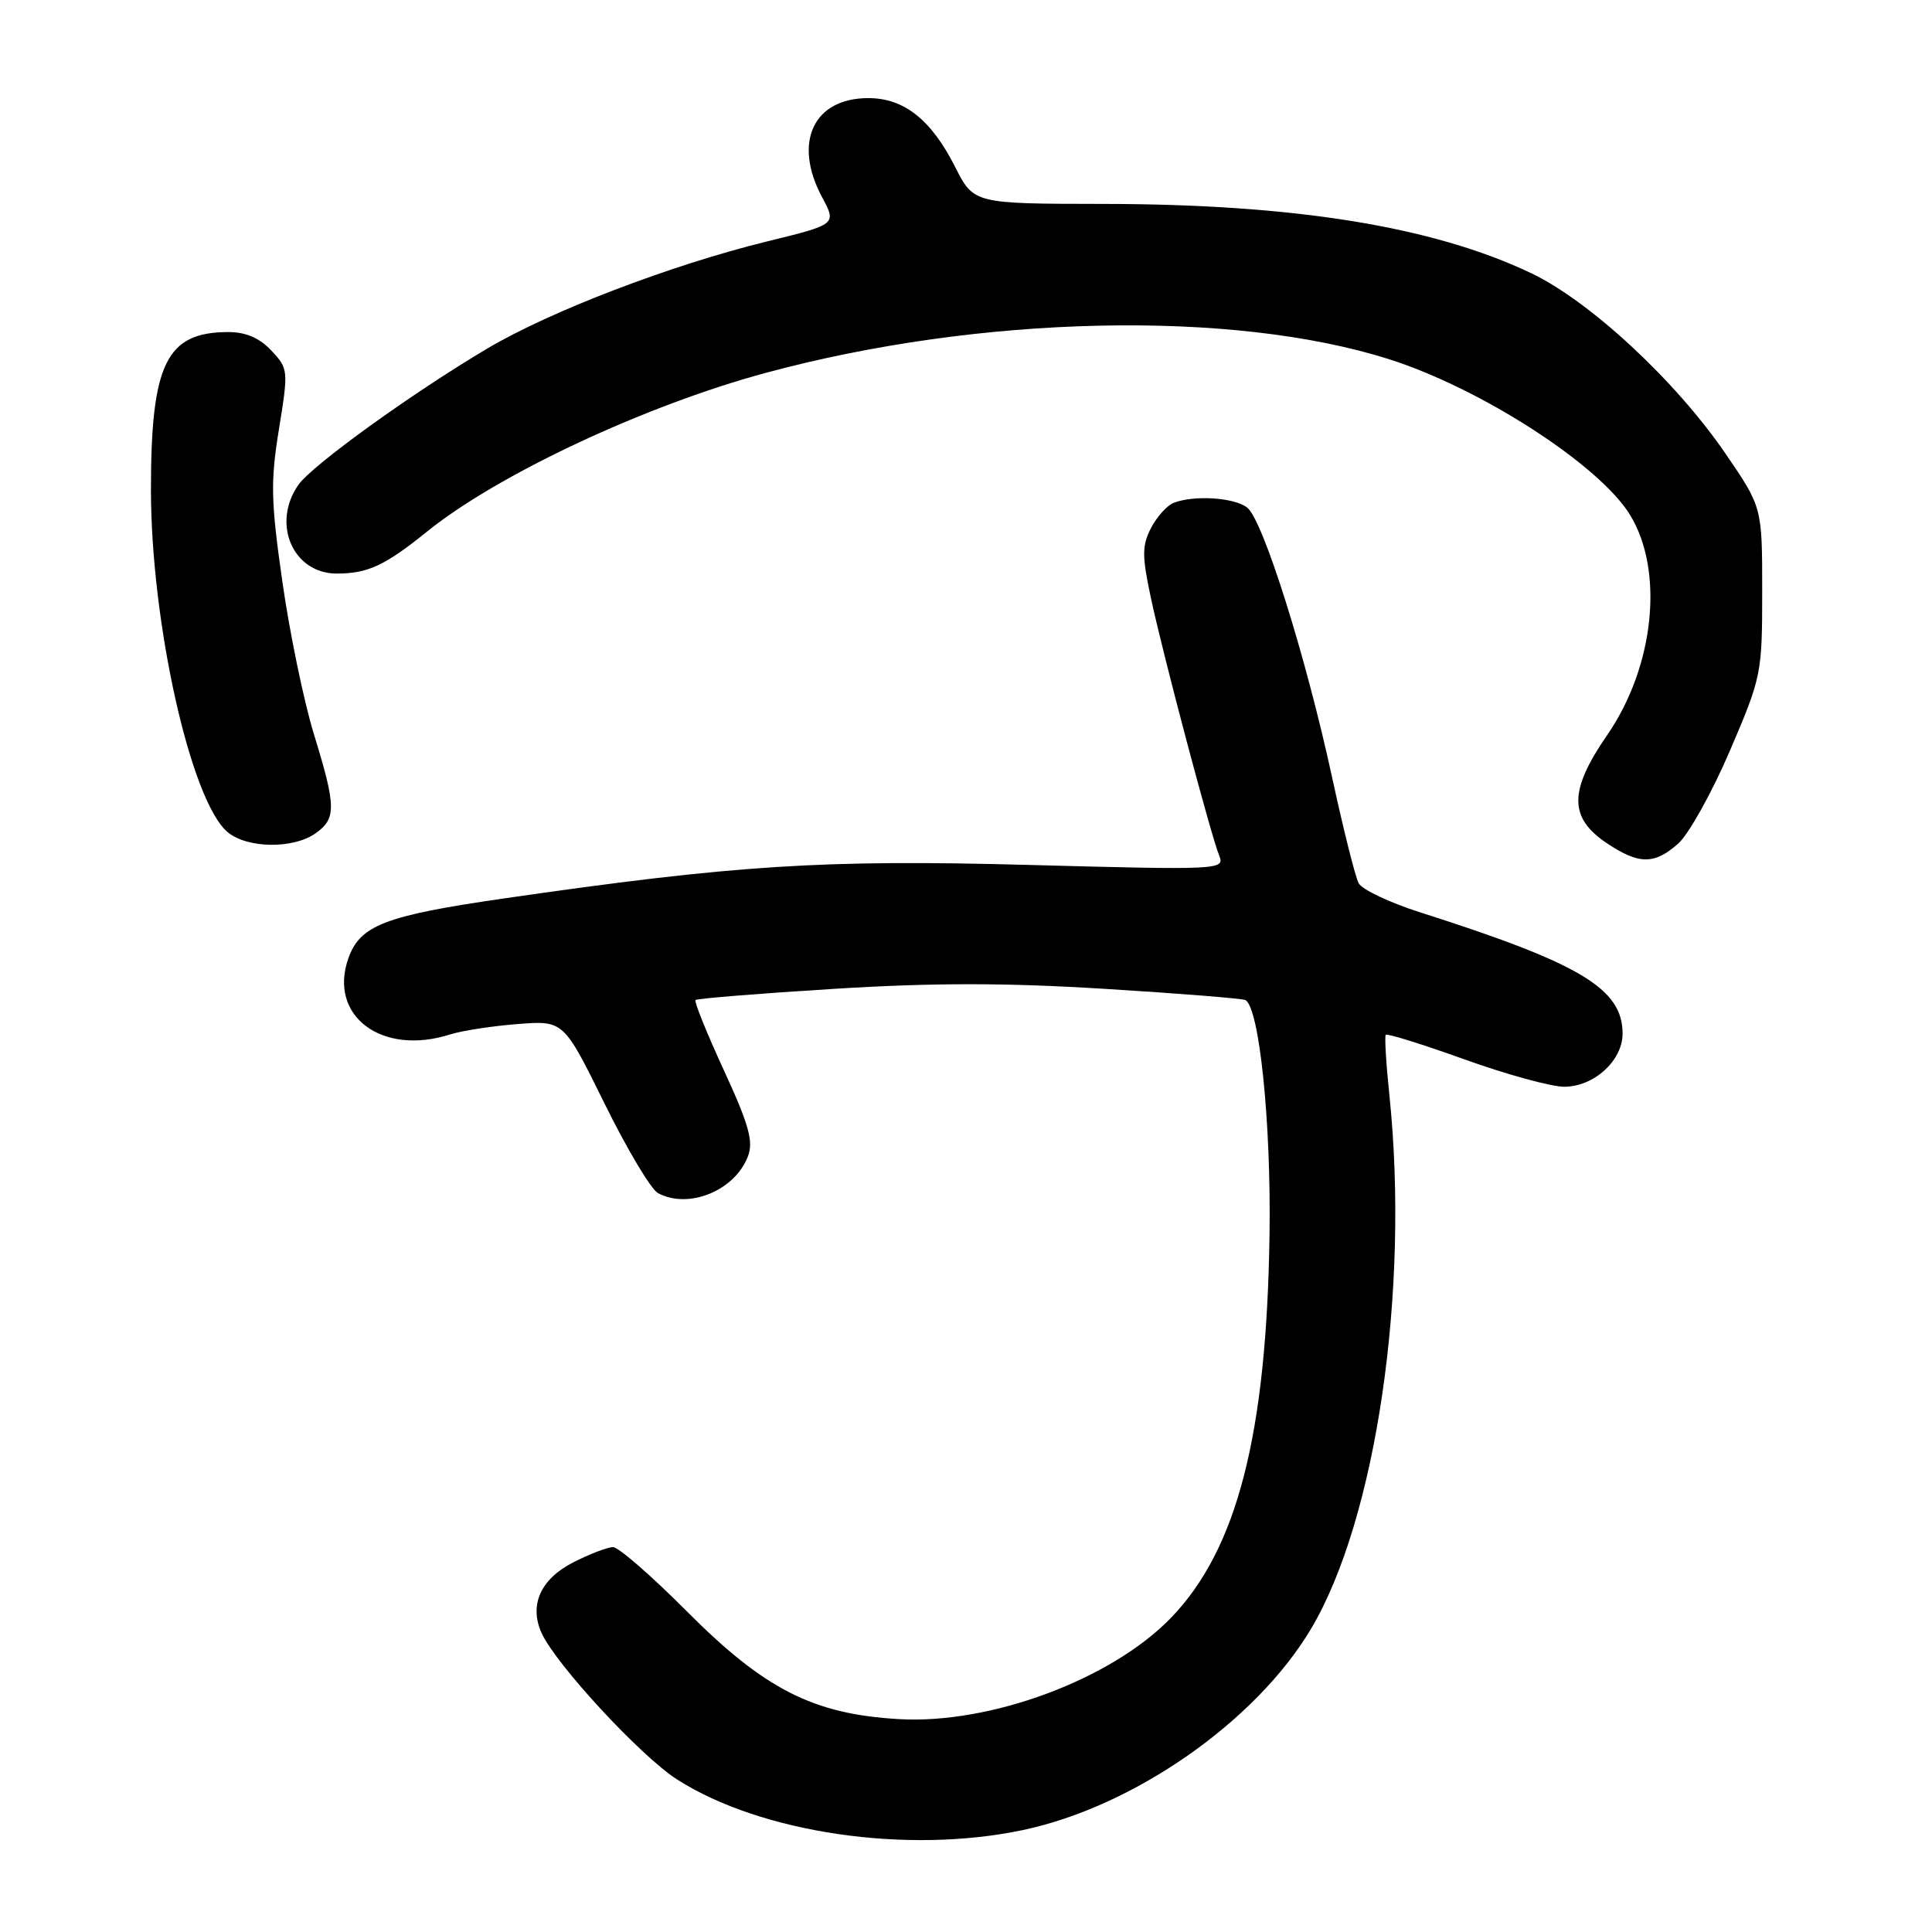 <?xml version="1.0" encoding="UTF-8" standalone="no"?>
<!DOCTYPE svg PUBLIC "-//W3C//DTD SVG 1.1//EN" "http://www.w3.org/Graphics/SVG/1.1/DTD/svg11.dtd" >
<svg xmlns="http://www.w3.org/2000/svg" xmlns:xlink="http://www.w3.org/1999/xlink" version="1.1" viewBox="0 0 256 256">
 <g >
 <path fill="currentColor"
d=" M 135.50 242.50 C 150.21 239.41 166.38 228.13 173.70 215.86 C 182.35 201.35 186.81 170.97 184.09 145.00 C 183.66 140.88 183.45 137.33 183.62 137.12 C 183.79 136.91 188.48 138.37 194.04 140.37 C 199.60 142.37 205.55 144.00 207.26 144.00 C 211.20 144.00 215.00 140.54 215.00 136.96 C 215.00 131.00 209.42 127.66 188.17 120.89 C 184.13 119.60 180.47 117.87 180.03 117.03 C 179.58 116.19 178.00 109.88 176.51 103.00 C 173.02 86.89 167.34 68.85 165.25 67.25 C 163.52 65.92 158.25 65.58 155.54 66.62 C 154.65 66.96 153.29 68.47 152.52 69.96 C 151.32 72.29 151.31 73.63 152.47 79.09 C 154.03 86.48 160.42 110.58 161.56 113.40 C 162.31 115.25 161.63 115.29 136.42 114.61 C 109.01 113.87 97.43 114.61 66.62 119.07 C 50.97 121.34 47.68 122.62 46.15 127.01 C 43.49 134.62 50.59 139.94 59.60 137.08 C 61.20 136.57 65.24 135.95 68.59 135.69 C 74.68 135.22 74.68 135.22 80.09 146.20 C 83.07 152.24 86.26 157.60 87.18 158.09 C 91.24 160.28 97.38 157.77 99.11 153.21 C 99.86 151.25 99.23 149.01 95.92 141.82 C 93.65 136.90 91.96 132.71 92.16 132.51 C 92.36 132.31 100.59 131.64 110.46 131.03 C 123.64 130.21 133.18 130.21 146.41 131.03 C 156.31 131.64 164.69 132.31 165.04 132.52 C 166.88 133.66 168.43 148.71 168.22 163.50 C 167.85 190.01 163.95 205.25 155.19 214.34 C 147.33 222.51 131.24 228.51 119.08 227.79 C 107.74 227.13 101.28 223.84 90.94 213.44 C 86.32 208.80 81.95 205.00 81.23 205.00 C 80.51 205.00 78.15 205.91 75.98 207.01 C 71.62 209.23 70.08 212.68 71.77 216.40 C 73.68 220.58 84.96 232.77 89.75 235.81 C 100.89 242.90 120.16 245.72 135.50 242.50 Z  M 222.40 111.75 C 223.78 110.51 226.85 105.00 229.21 99.50 C 233.41 89.71 233.50 89.26 233.50 78.36 C 233.50 67.22 233.50 67.22 228.69 60.18 C 222.06 50.47 210.68 39.90 202.85 36.18 C 189.86 30.01 171.57 27.05 146.27 27.02 C 129.03 27.00 129.03 27.00 126.55 22.10 C 123.38 15.84 119.79 13.00 115.05 13.00 C 107.78 13.00 105.04 18.87 108.93 26.13 C 110.86 29.73 110.86 29.73 101.68 31.98 C 88.91 35.11 72.88 41.25 64.54 46.20 C 54.53 52.14 41.36 61.65 39.54 64.24 C 35.95 69.37 38.81 76.00 44.62 76.00 C 48.73 76.00 51.01 74.94 56.57 70.45 C 65.92 62.89 85.52 53.71 101.49 49.40 C 129.85 41.74 163.27 41.01 184.00 47.58 C 196.23 51.45 211.98 61.63 216.01 68.26 C 220.53 75.69 219.21 88.34 212.96 97.40 C 207.88 104.77 207.86 108.34 212.90 111.72 C 217.17 114.58 219.23 114.59 222.40 111.75 Z  M 41.78 110.44 C 44.58 108.48 44.56 106.92 41.60 97.30 C 40.28 93.01 38.40 83.96 37.43 77.18 C 35.89 66.43 35.83 63.84 36.96 56.88 C 38.23 49.06 38.21 48.85 35.95 46.45 C 34.39 44.78 32.57 44.00 30.26 44.00 C 22.05 44.00 20.00 48.16 20.00 64.86 C 20.00 82.53 25.28 106.15 30.15 110.25 C 32.72 112.42 38.81 112.52 41.78 110.44 Z "/>
</g>
</svg>